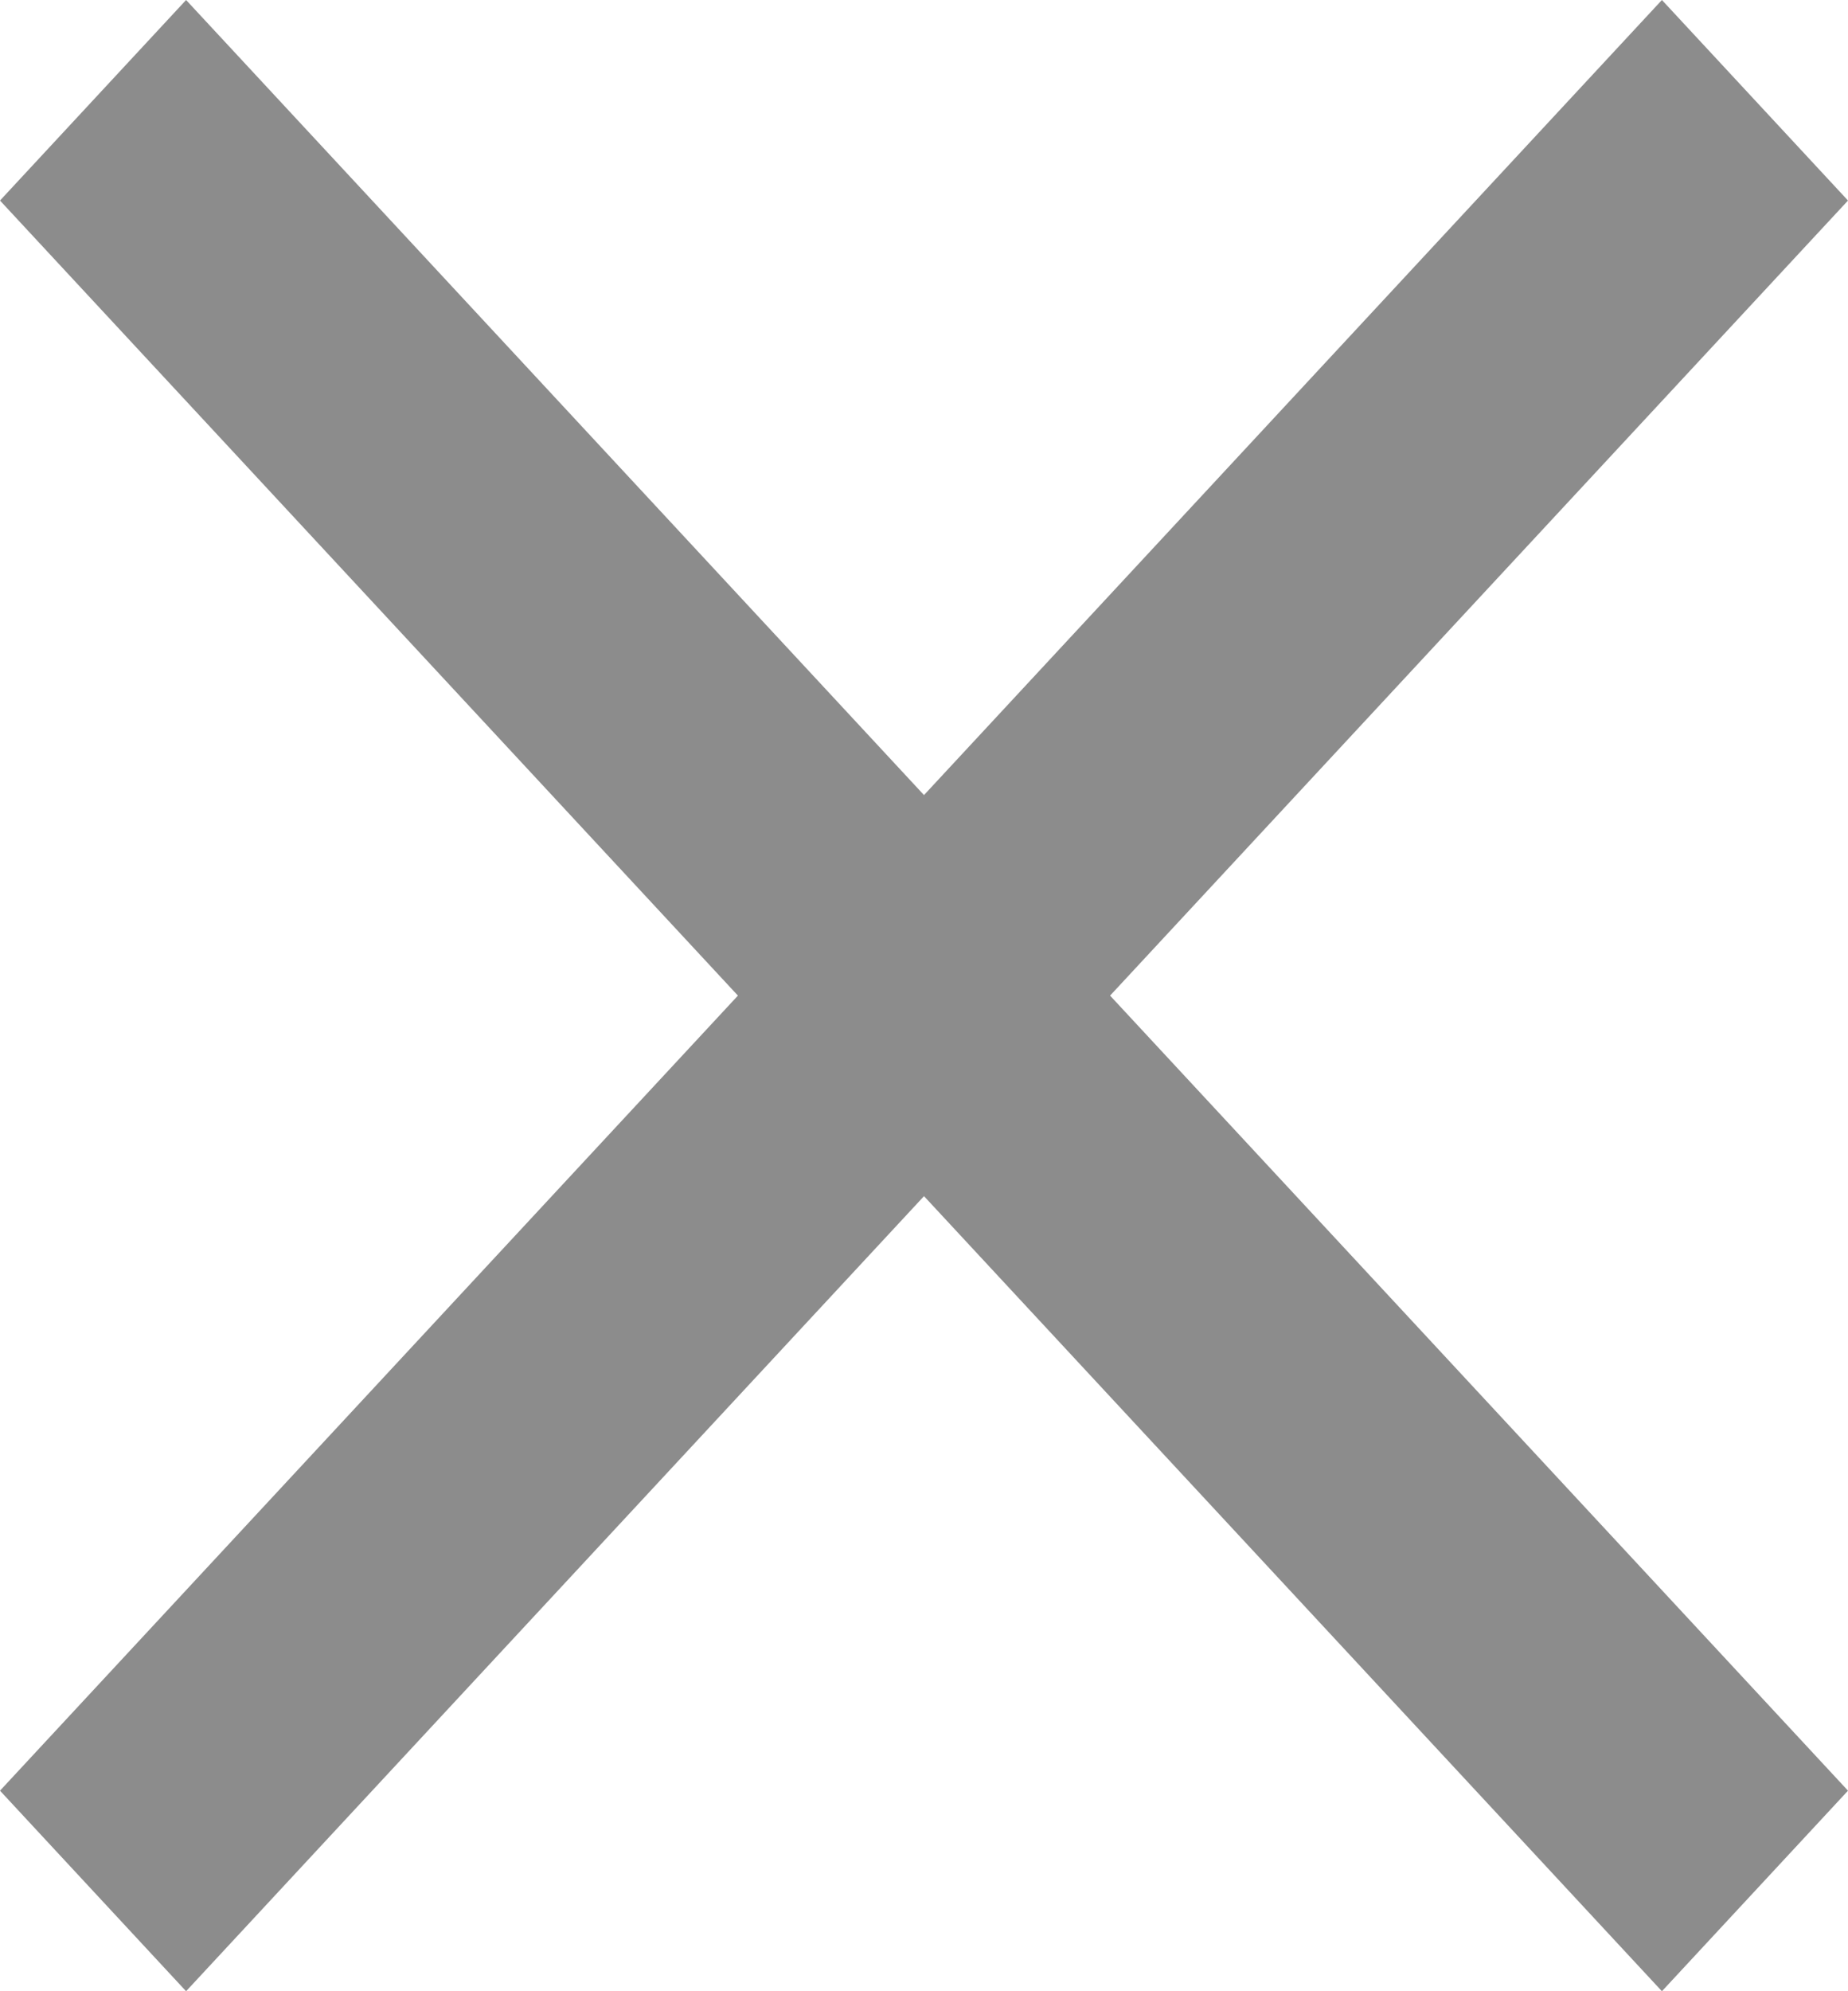 <svg width="13" height="14" viewBox="0 0 13 14" fill="none" xmlns="http://www.w3.org/2000/svg">
<path d="M13 1.41L11.691 0L6.5 5.59L1.309 0L0 1.41L5.191 7L0 12.59L1.309 14L6.5 8.41L11.691 14L13 12.59L7.809 7L13 1.41Z" fill="#8C8C8C"/>
</svg>
